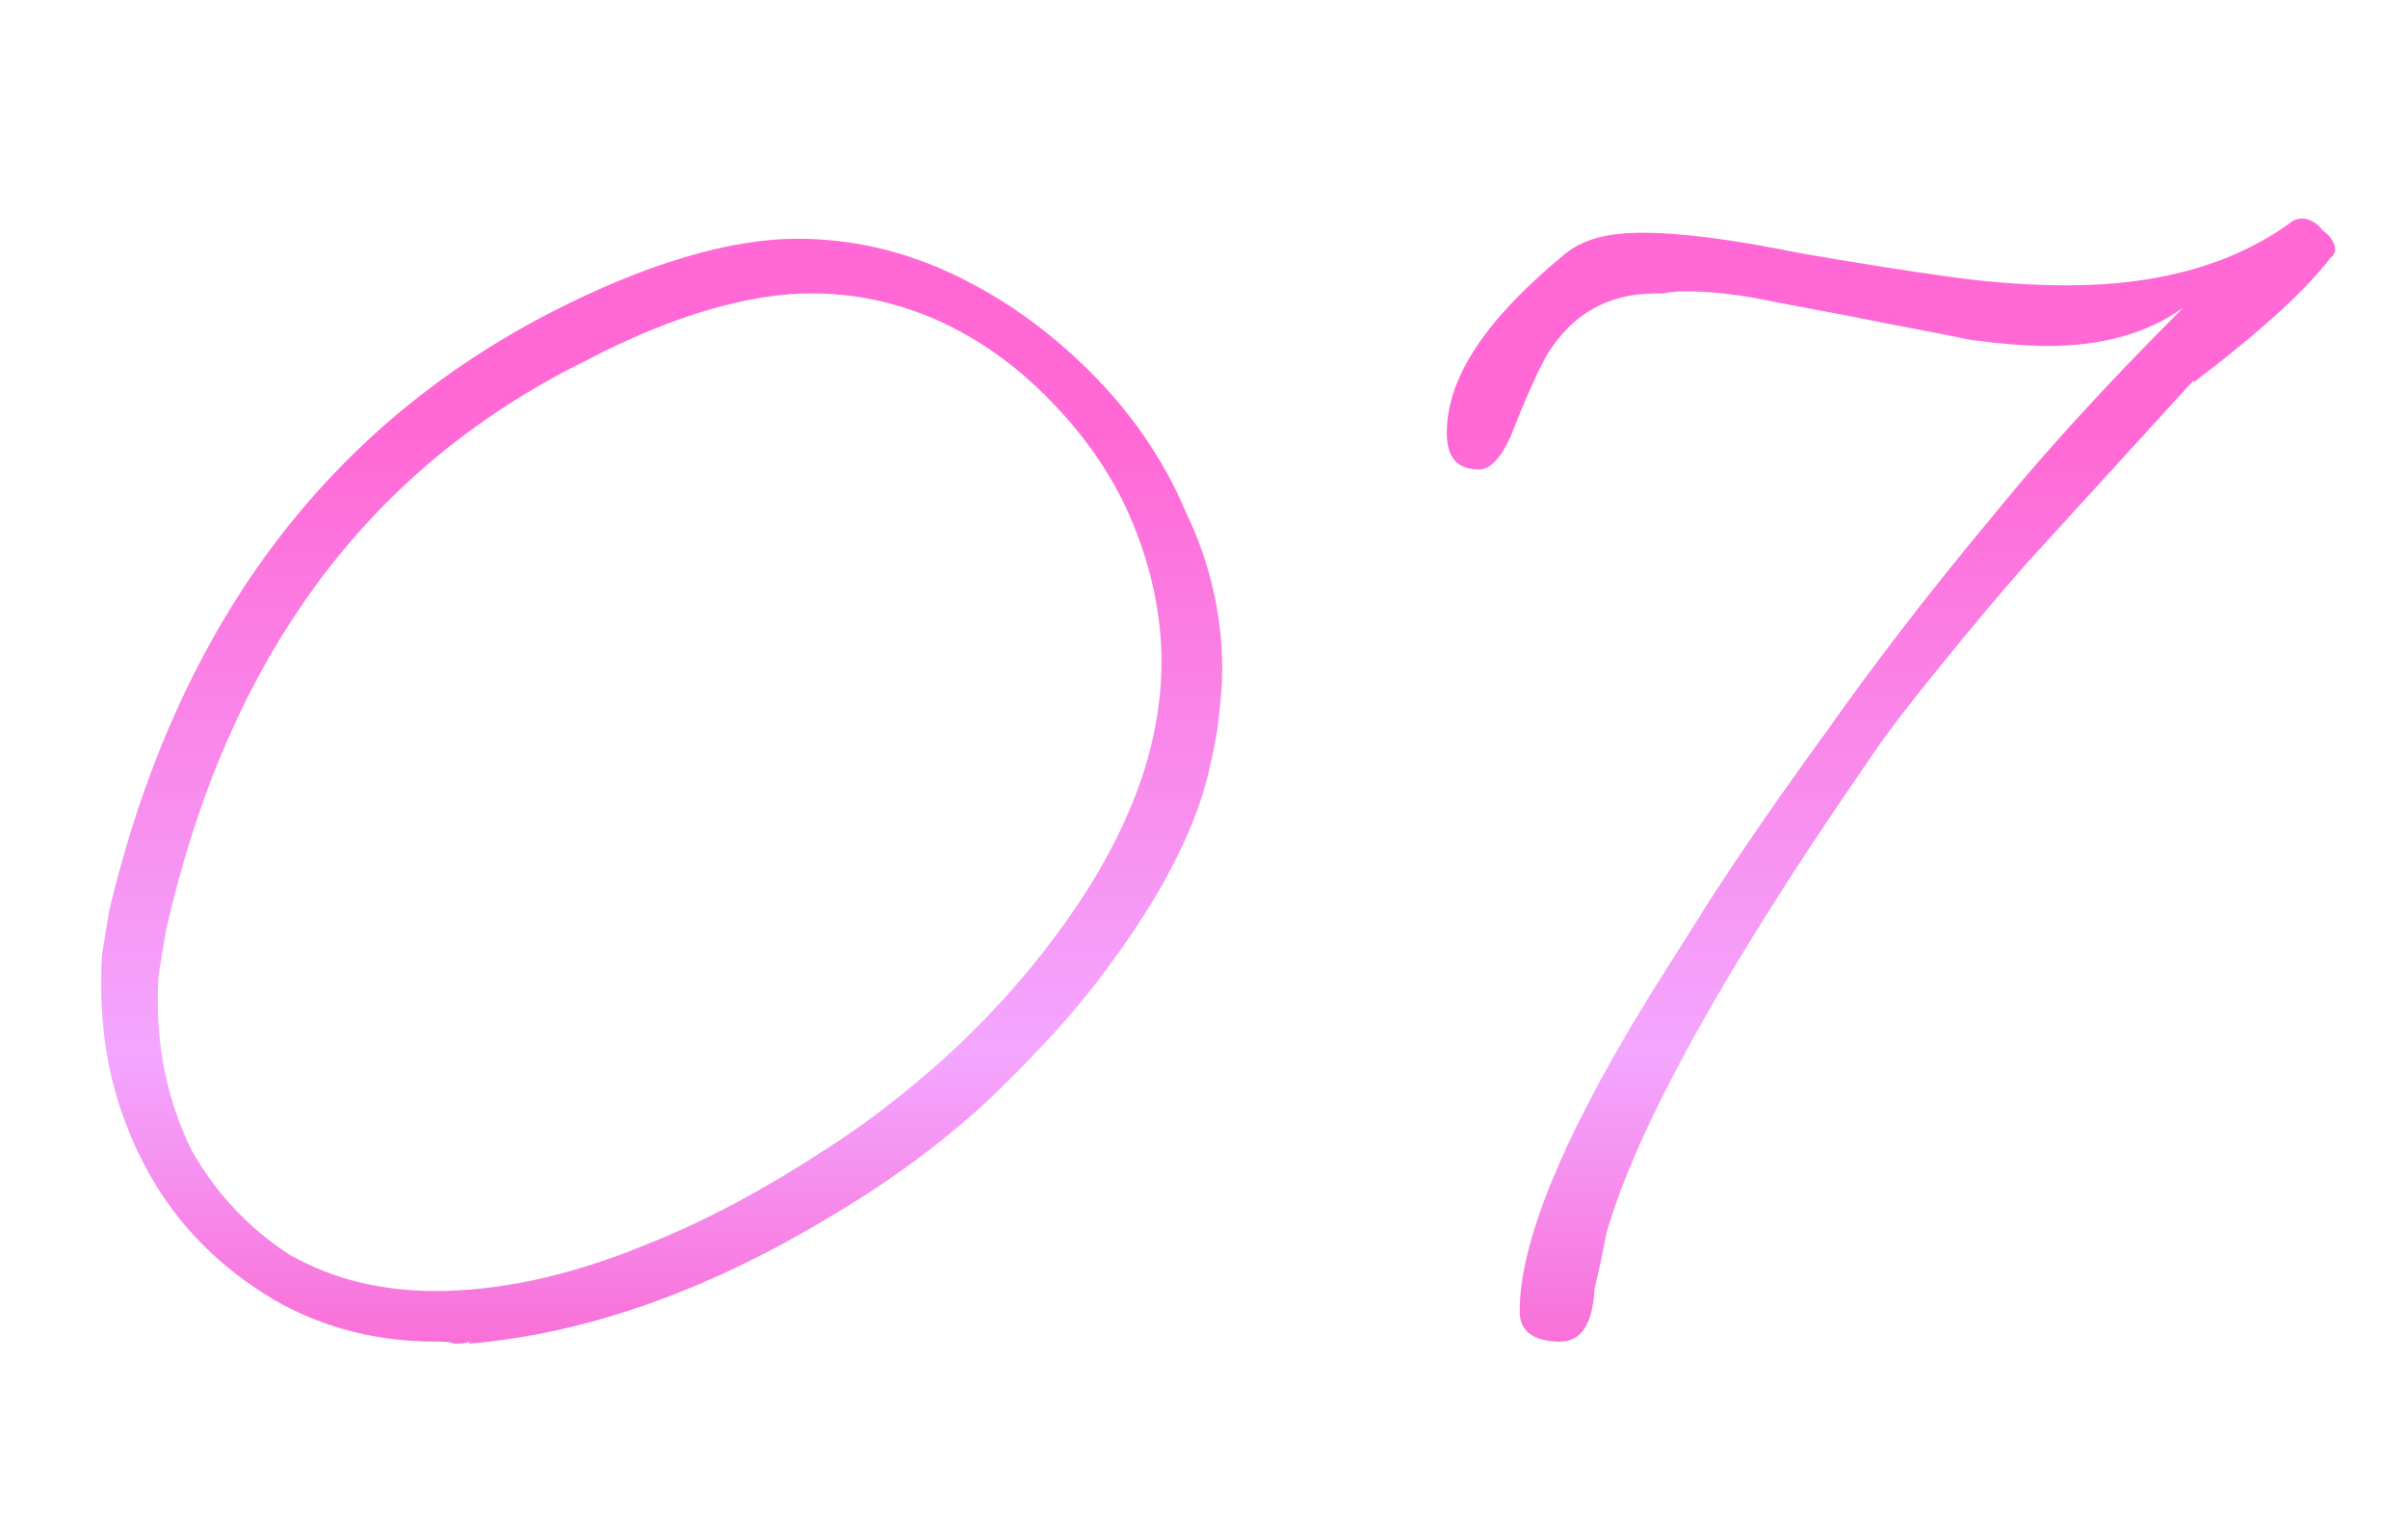 <?xml version="1.0" encoding="utf-8"?>
<!-- Generator: Adobe Illustrator 23.0.3, SVG Export Plug-In . SVG Version: 6.00 Build 0)  -->
<svg version="1.1" id="Layer_1" xmlns="http://www.w3.org/2000/svg" xmlns:xlink="http://www.w3.org/1999/xlink" x="0px" y="0px"
	 viewBox="0 0 119 75" style="enable-background:new 0 0 119 75;" xml:space="preserve">
<style type="text/css">
	.st0{fill:url(#SVGID_1_);}
</style>
<g>
	
		<linearGradient id="SVGID_1_" gradientUnits="userSpaceOnUse" x1="60.126" y1="56.668" x2="60.126" y2="-3.582" gradientTransform="matrix(1 0 0 -1 0 78)">
		<stop  offset="0" style="stop-color:#FF68D5"/>
		<stop  offset="0.51" style="stop-color:#F3A7FF"/>
		<stop  offset="1" style="stop-color:#FF33AD"/>
	</linearGradient>
	<path class="st0" d="M21.5,66.3c-3.1,0-6-0.8-8.5-2.4c-2.5-1.6-4.5-3.7-5.9-6.4C5.7,54.8,5,51.9,5,48.7c0-0.7,0-1.3,0.1-1.9
		c0.1-0.6,0.2-1.2,0.3-1.8C8.7,31.1,16,21.2,27.3,15.4c4.7-2.4,8.8-3.6,12.1-3.6c2.7,0,5.3,0.6,7.8,1.8c2.5,1.2,4.7,2.8,6.7,4.8
		c2,2,3.6,4.3,4.7,6.9c1.2,2.5,1.8,5.1,1.8,7.8c0,0.9-0.1,1.7-0.2,2.6c-0.1,0.9-0.3,1.7-0.5,2.6c-0.7,2.8-2.3,5.9-4.8,9.3
		c-1.8,2.5-3.9,4.7-6.2,6.9c-2.3,2.1-4.9,4-7.8,5.7c-6,3.6-11.9,5.7-17.7,6.2v-0.1c-0.2,0.1-0.5,0.1-0.8,0.1
		C22.3,66.3,21.9,66.3,21.5,66.3z M21.5,63.8c3.1,0,6.5-0.7,10.2-2.2c3.6-1.4,7.1-3.4,10.6-5.8c3.5-2.5,6.4-5.2,8.9-8.3
		c4.1-5.1,6.2-10,6.2-14.8c0-2.3-0.5-4.6-1.4-6.8c-0.9-2.2-2.2-4.1-3.8-5.8c-1.6-1.7-3.4-3.1-5.5-4.1c-2.1-1-4.3-1.5-6.6-1.5
		c-3.1,0-6.9,1.1-11.1,3.3C18,23.2,11.2,32.7,8.2,46c-0.1,0.6-0.2,1.2-0.3,1.8c-0.1,0.5-0.1,1.1-0.1,1.7c0,2.7,0.6,5.2,1.7,7.4
		c1.2,2.1,2.8,3.8,4.8,5.1C16.4,63.2,18.8,63.8,21.5,63.8z M77.1,66.3c-1.3,0-2-0.5-2-1.5c0-3.3,2-8.3,6-14.9c0.6-1,1.7-2.7,3.2-5.1
		c1.6-2.5,3.6-5.4,6-8.7c2.4-3.4,5.1-6.9,8.1-10.5c3-3.7,6.2-7.1,9.5-10.4c-1.8,1.3-4.1,1.9-6.7,1.9c-1,0-2.3-0.1-3.8-0.3
		c-1.4-0.3-3.1-0.6-5.1-1c-2-0.4-3.7-0.7-5.2-1c-1.5-0.3-2.8-0.4-3.8-0.4c-0.3,0-0.6,0-1.1,0.1c-0.4,0-1,0-1.6,0.1
		c-1.7,0.3-3,1.2-4,2.7c-0.4,0.6-1,1.9-1.8,3.9c-0.5,1.3-1.1,2-1.7,2c-1.1,0-1.6-0.6-1.6-1.8c0-2.8,2-5.7,5.9-8.9
		c0.9-0.7,2.1-1,3.8-1c1.7,0,4.3,0.3,7.7,1c2.9,0.5,5.4,0.9,7.6,1.2c2.2,0.3,4.1,0.4,5.7,0.4c4.4,0,8.1-1,11-3.1
		c0.1-0.1,0.3-0.2,0.6-0.2c0.3,0,0.7,0.2,1,0.6c0.4,0.3,0.6,0.6,0.6,1c-0.1,0.2-0.1,0.3-0.2,0.3c-1.2,1.6-3.5,3.7-6.8,6.2v-0.1
		l-8.3,9.1c-1.5,1.7-2.9,3.4-4.2,5c-1.3,1.6-2.5,3.1-3.5,4.6c-7.2,10.4-11.5,18.2-13,23.4c-0.1,0.5-0.2,1-0.3,1.5
		c-0.1,0.4-0.2,0.9-0.3,1.3C78.7,65.5,78.1,66.3,77.1,66.3z"/>
</g>
</svg>
